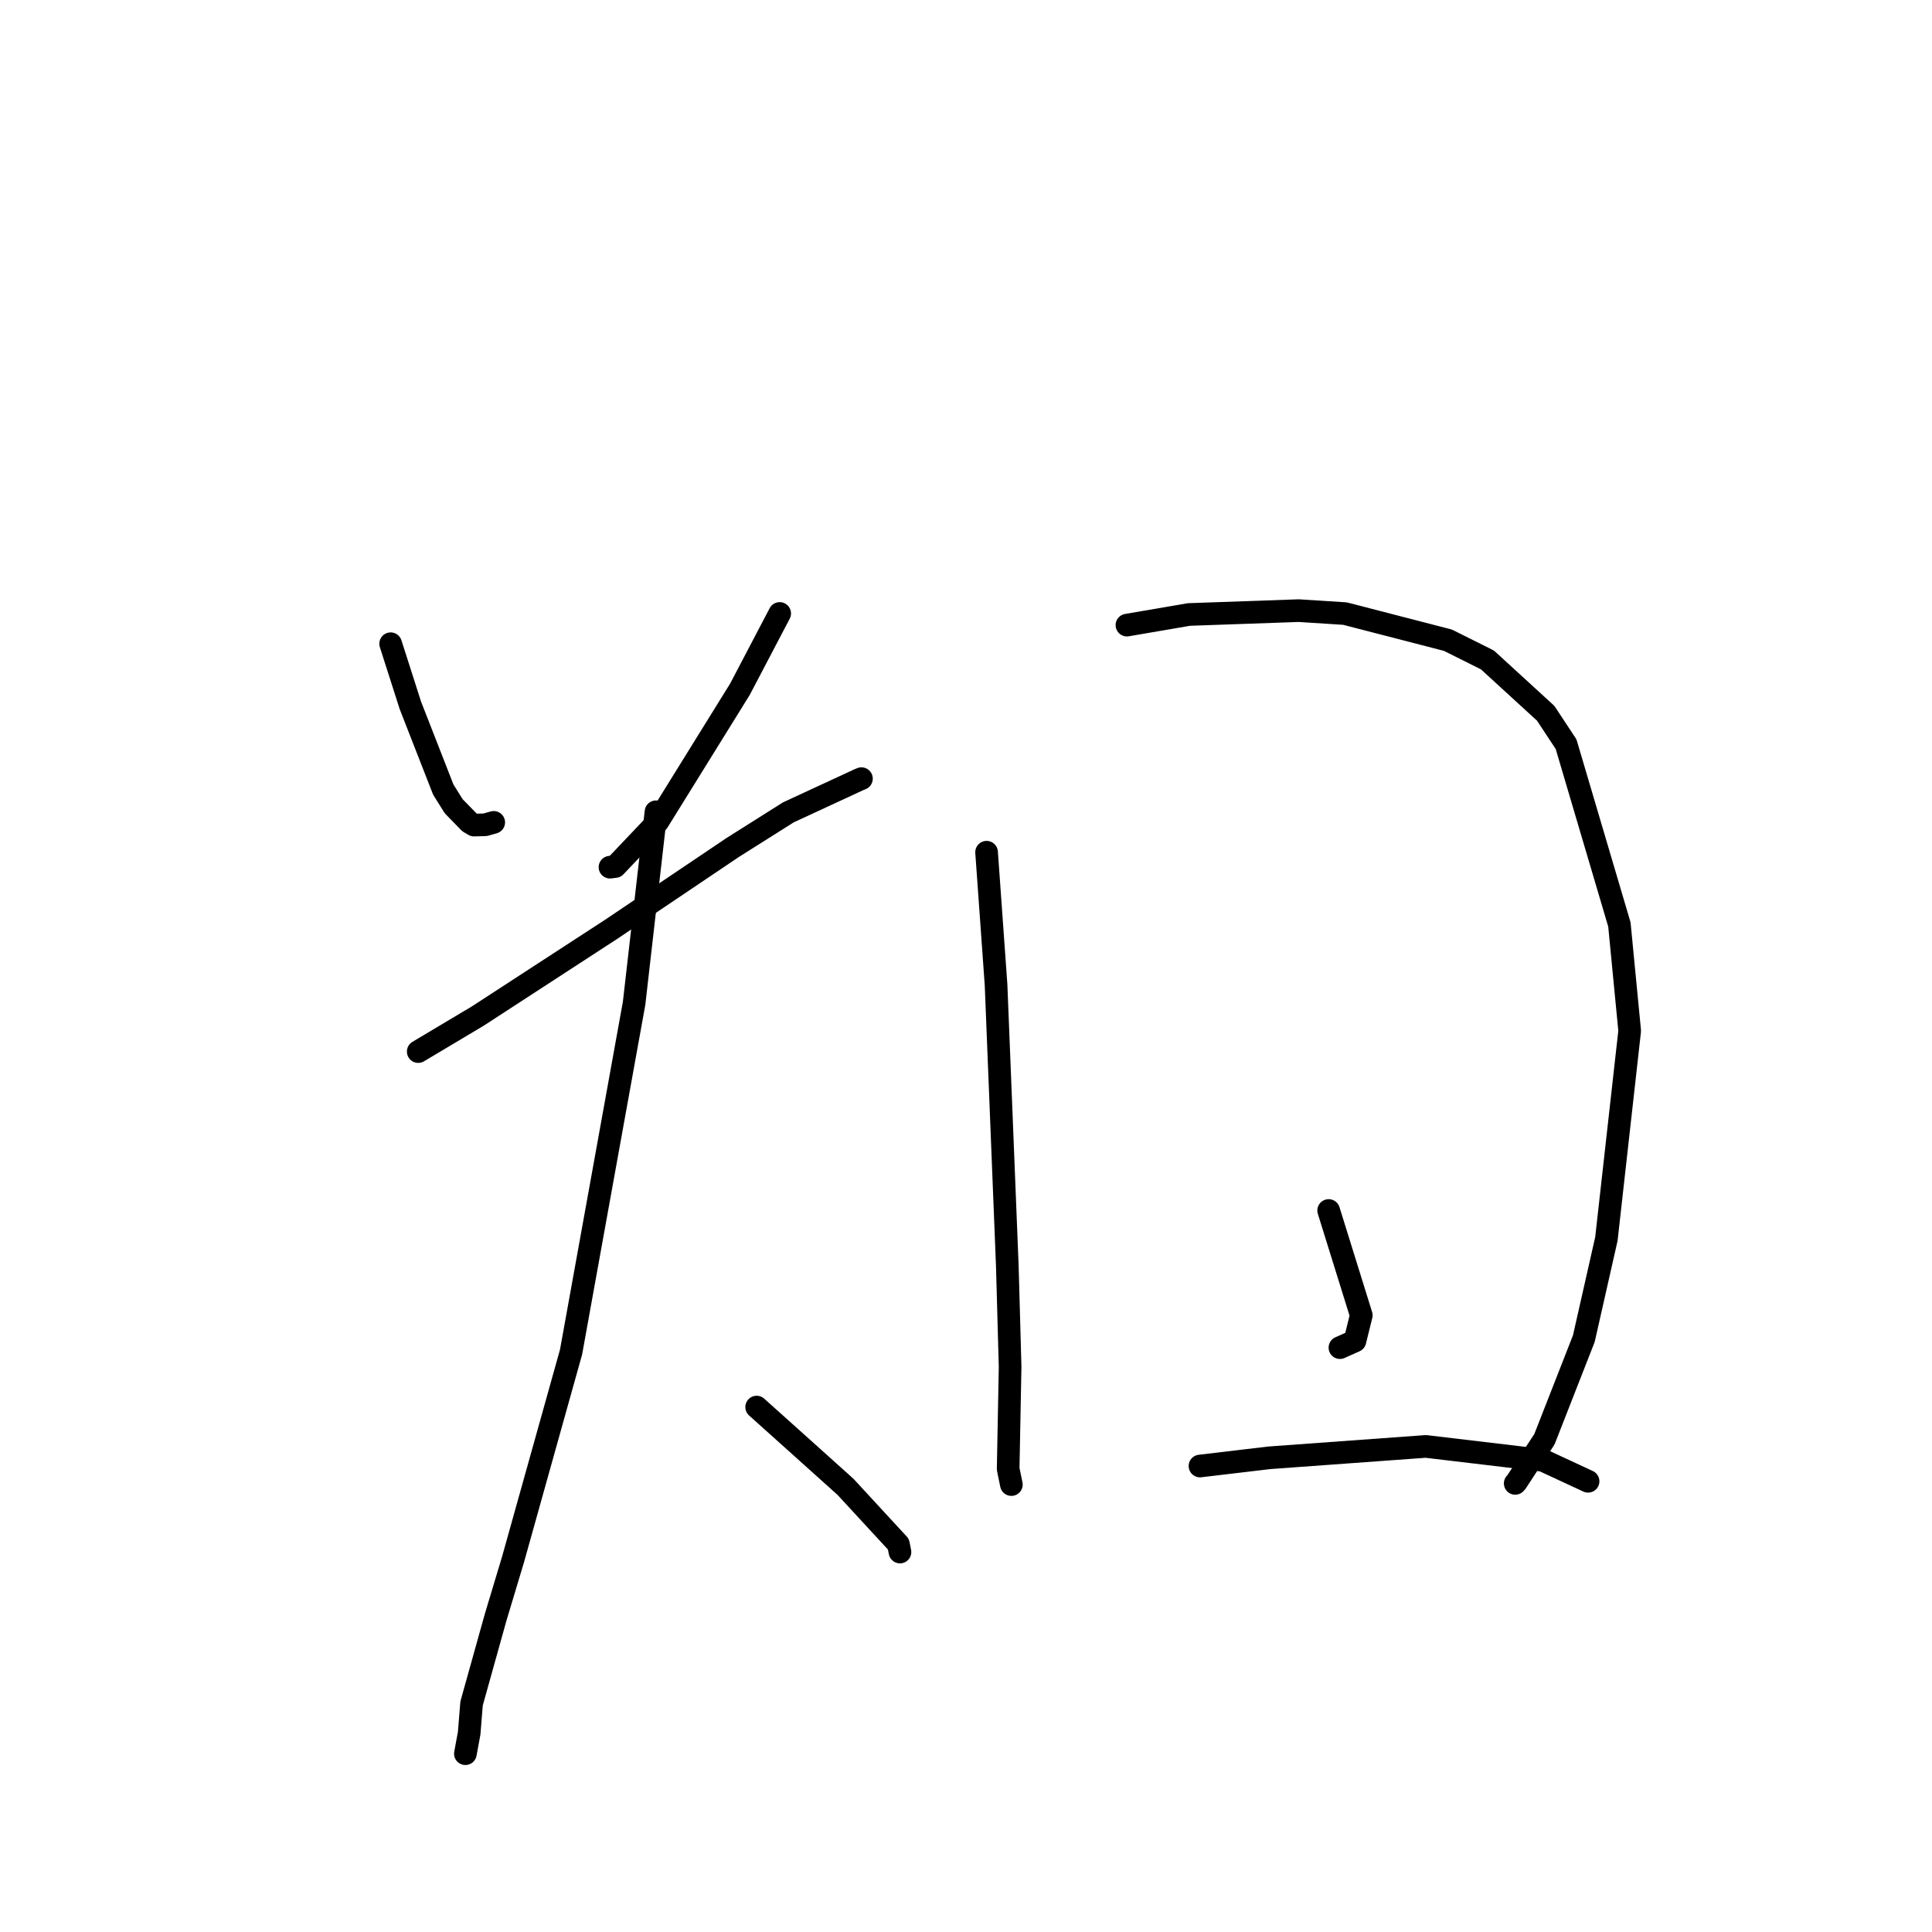 <?xml version="1.0" standalone="no"?>
    <svg width="256" height="256" xmlns="http://www.w3.org/2000/svg" version="1.1">
    <polyline stroke="black" stroke-width="3" stroke-linecap="round" fill="transparent" stroke-linejoin="round" points="51.762 85.297 54.379 93.471 58.736 104.622 60.12 106.833 62.191 108.958 62.817 109.329 64.3 109.286 65.028 109.08 65.421 108.969 " />
        <polyline stroke="black" stroke-width="3" stroke-linecap="round" fill="transparent" stroke-linejoin="round" points="103.313 81.286 98.047 91.327 87.163 108.877 81.521 114.82 80.826 114.906 " />
        <polyline stroke="black" stroke-width="3" stroke-linecap="round" fill="transparent" stroke-linejoin="round" points="55.417 139.339 63.325 134.622 81.011 123.119 97.076 112.302 104.46 107.642 113.765 103.335 114.146 103.175 " />
        <polyline stroke="black" stroke-width="3" stroke-linecap="round" fill="transparent" stroke-linejoin="round" points="86.924 107.563 84.022 132.935 75.67 179.144 67.981 206.632 65.684 214.266 62.486 225.716 62.168 229.651 61.707 232.153 61.666 232.373 " />
        <polyline stroke="black" stroke-width="3" stroke-linecap="round" fill="transparent" stroke-linejoin="round" points="100.261 186.444 106.405 191.956 112.034 197.014 119.044 204.612 119.215 205.47 119.252 205.654 " />
        <polyline stroke="black" stroke-width="3" stroke-linecap="round" fill="transparent" stroke-linejoin="round" points="130.727 112.923 131.983 130.51 133.474 167.726 133.845 181.112 133.586 194.634 133.978 196.551 134.012 196.714 " />
        <polyline stroke="black" stroke-width="3" stroke-linecap="round" fill="transparent" stroke-linejoin="round" points="149.324 82.832 157.538 81.424 172.078 80.912 178.215 81.304 191.855 84.83 197.098 87.449 204.814 94.515 207.514 98.609 214.578 122.5 215.942 136.591 212.856 164.157 209.866 177.374 204.645 190.706 200.911 196.416 200.772 196.557 " />
        <polyline stroke="black" stroke-width="3" stroke-linecap="round" fill="transparent" stroke-linejoin="round" points="176.054 160.397 180.377 174.284 179.536 177.683 177.902 178.411 177.548 178.569 " />
        <polyline stroke="black" stroke-width="3" stroke-linecap="round" fill="transparent" stroke-linejoin="round" points="159.004 194.255 168.191 193.166 188.927 191.658 204.445 193.501 209.974 196.068 210.429 196.28 " />
        </svg>